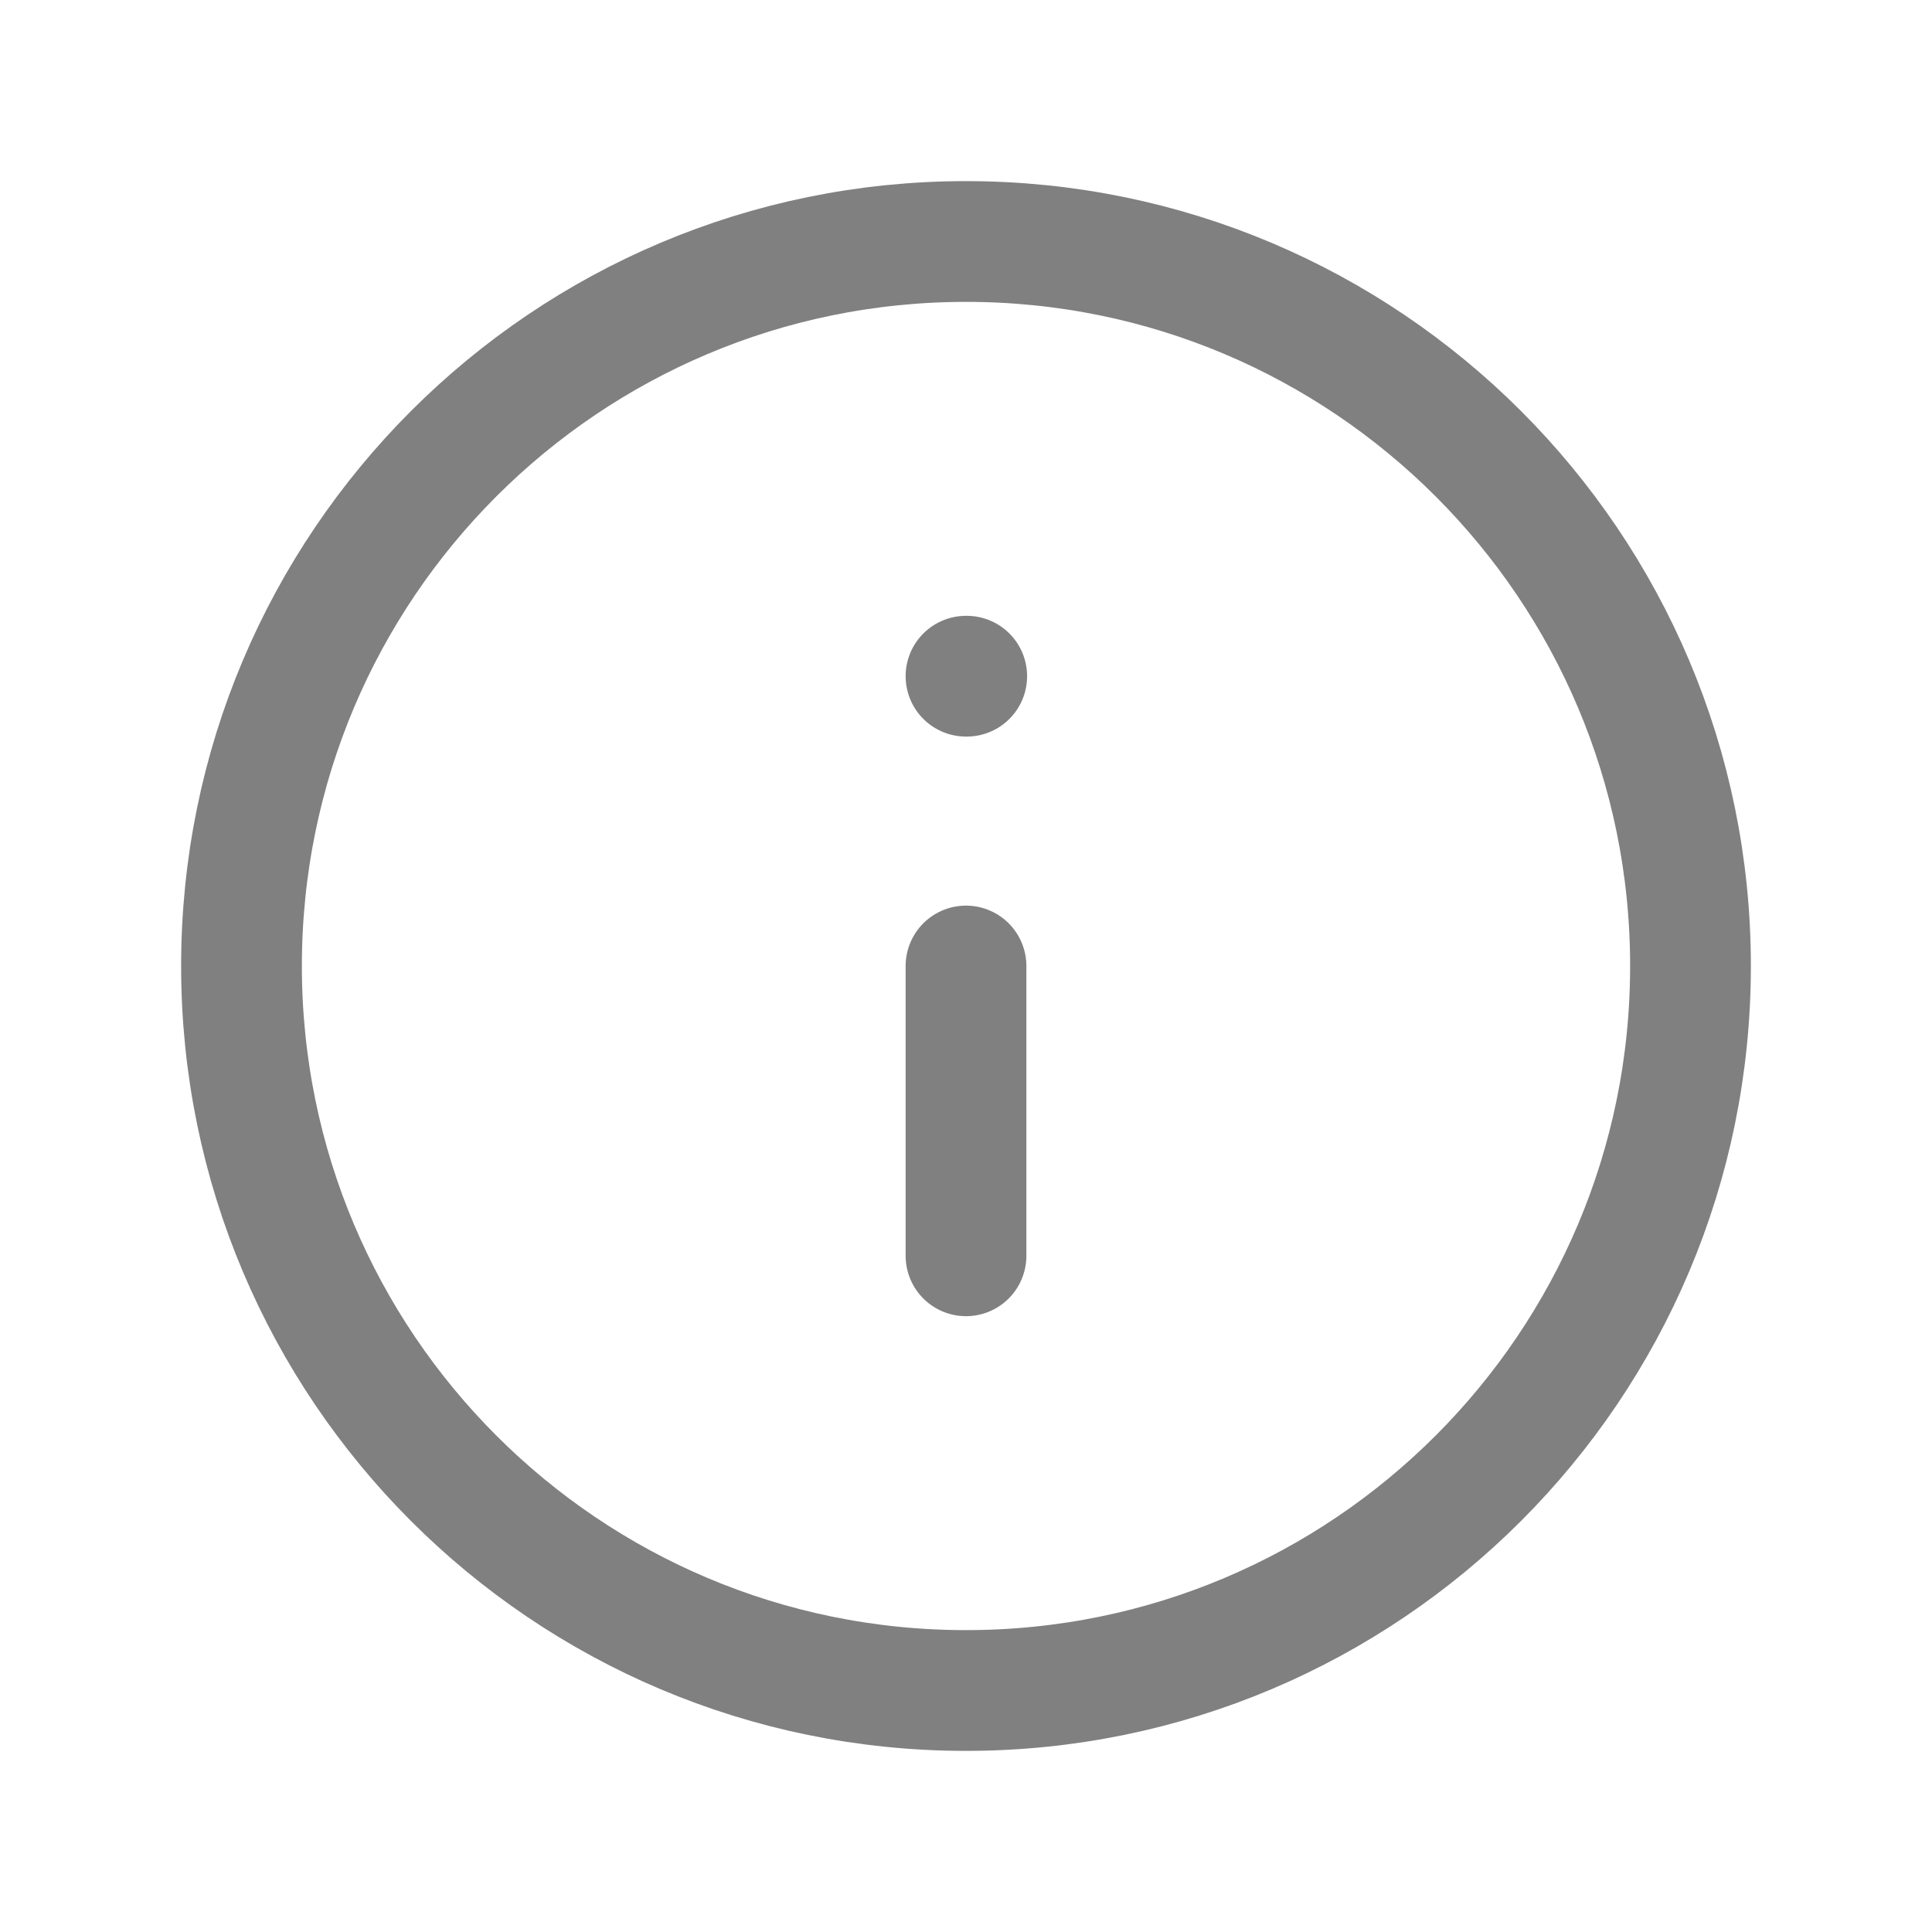 <svg width="24" height="24" viewBox="0 0 24 24" fill="none" xmlns="http://www.w3.org/2000/svg">
<path d="M12 3C16.971 3 21 7.029 21 12C21 16.971 16.971 21 12 21C7.029 21 3 16.971 3 12C3 7.029 7.029 3 12 3Z" stroke="#808080" stroke-width="1.5" stroke-linecap="round" stroke-linejoin="round"/>
<path d="M12 15.6V12" stroke="#808080" stroke-width="1.5" stroke-linecap="round" stroke-linejoin="round"/>
<path d="M12 8.4H12.009" stroke="#808080" stroke-width="1.5" stroke-linecap="round" stroke-linejoin="round"/>
</svg>
